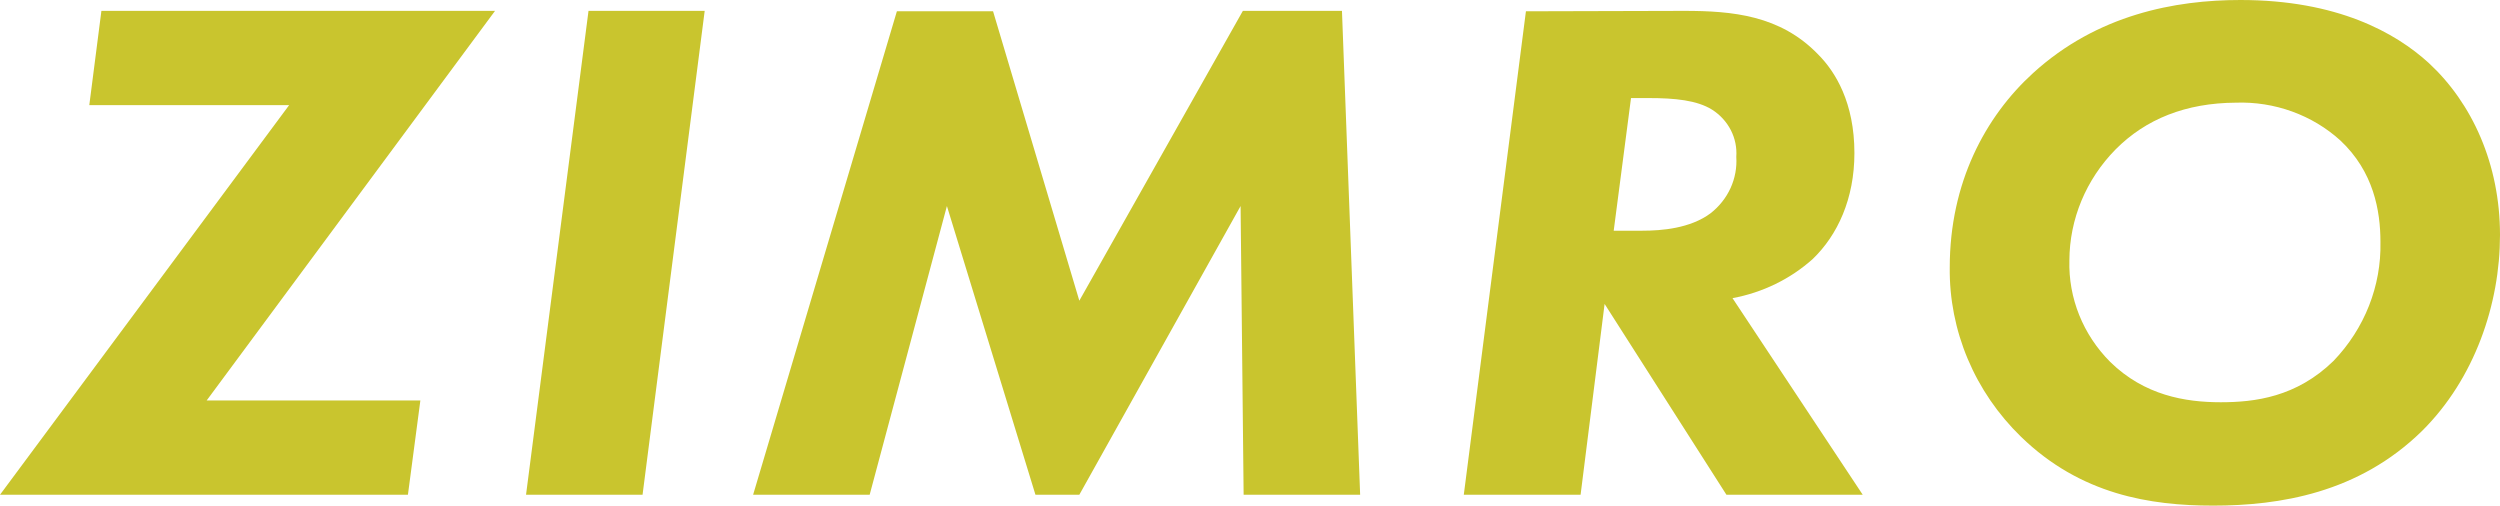 <svg width="89" height="18" viewBox="0 0 89 18" fill="none" xmlns="http://www.w3.org/2000/svg">
<g clip-path="url(#clip0_551_768)">
<path d="M7.357 14.257H14.965L14.522 17.613H0L10.293 3.743H3.179L3.61 0.387H17.623L7.357 14.257Z" fill="#C9C52E"/>
<path d="M25.087 0.387L22.875 17.613H18.727L20.951 0.387H25.087Z" fill="#C9C52E"/>
<path d="M26.811 17.613L31.929 0.402H35.353L38.424 10.705L44.246 0.387H47.774L48.421 17.613H44.273L44.165 7.335L38.424 17.613H36.862L33.71 7.335L30.96 17.613H26.811Z" fill="#C9C52E"/>
<path d="M59.953 0.387C61.677 0.387 63.377 0.542 64.724 1.936C65.343 2.556 66.017 3.657 66.017 5.45C66.017 7.077 65.418 8.368 64.535 9.219C63.738 9.933 62.748 10.416 61.677 10.614L66.313 17.613H61.461L57.124 10.82L56.269 17.613H52.111L54.323 0.402L59.953 0.387ZM57.448 8.213H58.471C59.145 8.213 60.168 8.135 60.896 7.593C61.204 7.352 61.448 7.045 61.608 6.695C61.767 6.346 61.837 5.965 61.812 5.585C61.836 5.257 61.769 4.928 61.618 4.633C61.466 4.338 61.236 4.086 60.95 3.904C60.411 3.568 59.63 3.491 58.687 3.491H58.064L57.448 8.213Z" fill="#C9C52E"/>
<path d="M86.468 2.246C88.003 3.666 89 5.837 89 8.367C89 10.82 88.102 13.479 86.225 15.341C83.963 17.561 81.137 18 78.788 18C76.552 18 74.074 17.613 71.946 15.547C71.13 14.753 70.486 13.812 70.051 12.778C69.616 11.744 69.398 10.638 69.411 9.524C69.411 6.503 70.677 4.151 72.377 2.602C74.666 0.516 77.441 0 79.758 0C83.206 0 85.283 1.162 86.468 2.246ZM75.313 5.321C74.262 6.39 73.675 7.802 73.67 9.271C73.652 9.936 73.771 10.597 74.02 11.217C74.27 11.838 74.645 12.405 75.124 12.885C76.337 14.073 77.791 14.32 79.057 14.32C80.269 14.32 81.751 14.139 83.074 12.848C84.18 11.696 84.778 10.179 84.744 8.614C84.744 7.504 84.501 6.11 83.316 5C82.82 4.55 82.236 4.2 81.597 3.969C80.959 3.738 80.278 3.631 79.596 3.655C77.818 3.666 76.391 4.234 75.313 5.321Z" fill="#C9C52E"/>
</g>
<defs>
<clipPath id="clip0_551_768">
<rect width="89" height="18" fill="white"/>
</clipPath>
</defs>
</svg>
